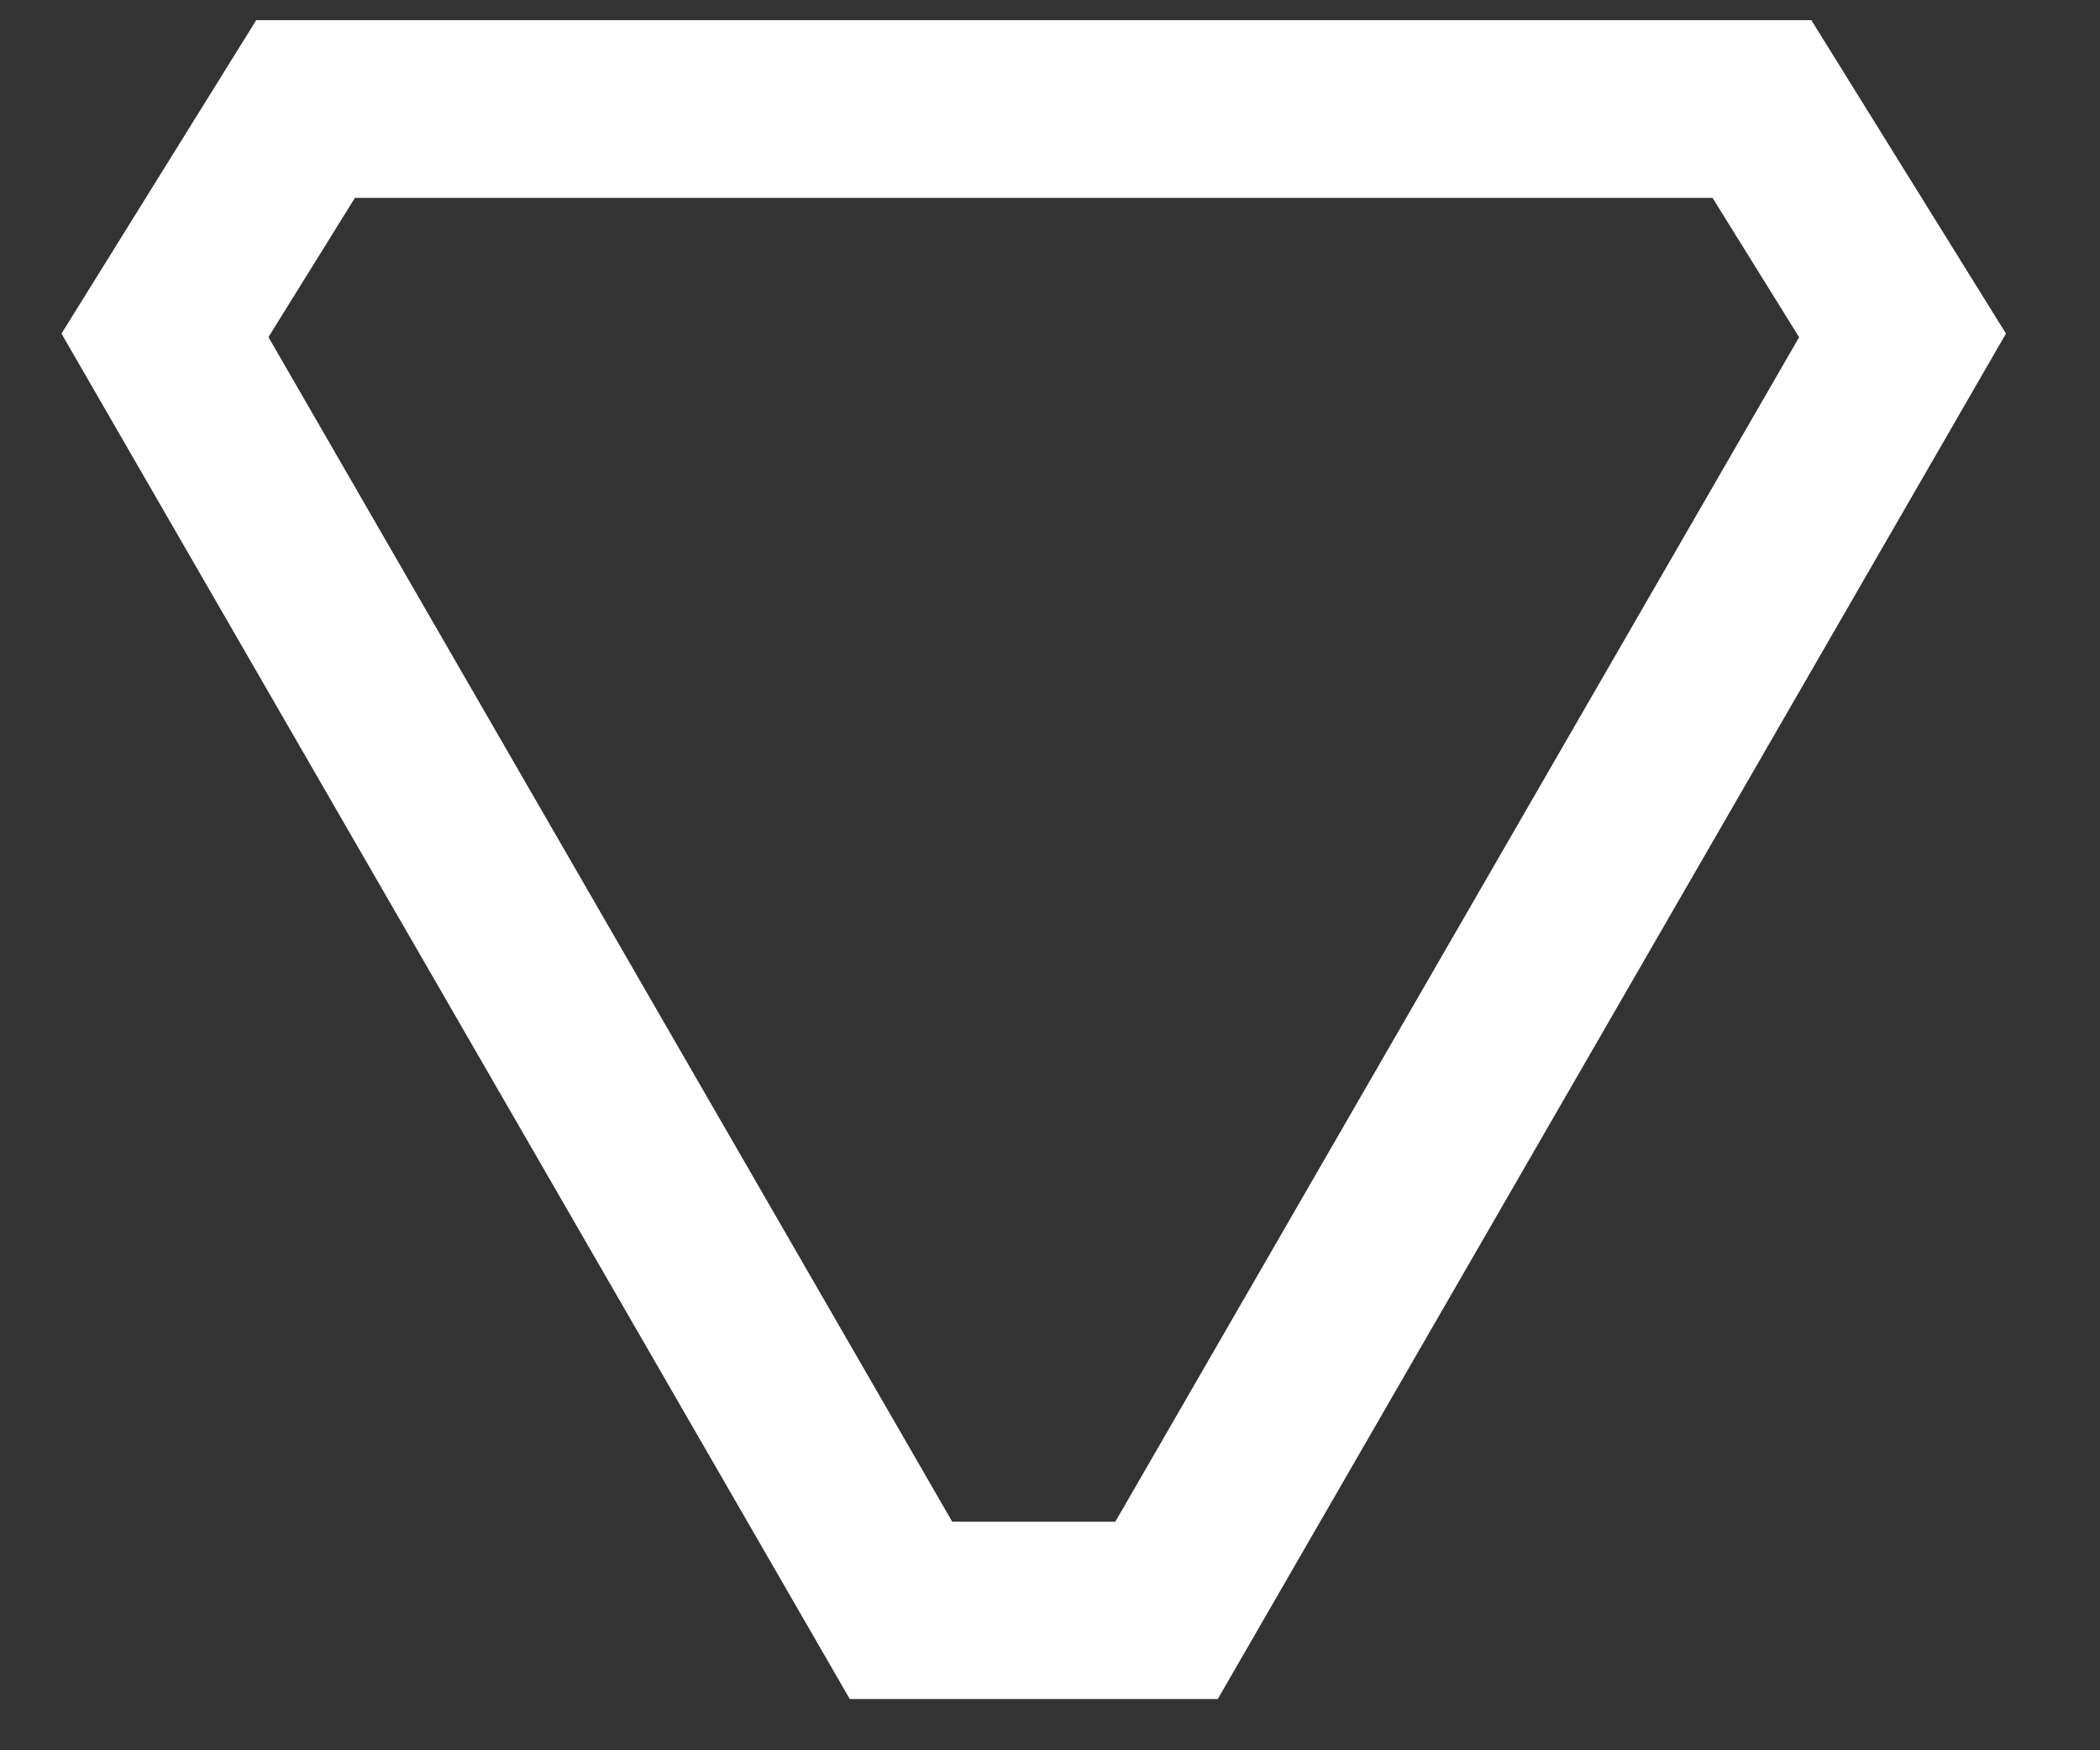 <svg width="18" height="15" viewBox="0 0 18 15" fill="none" xmlns="http://www.w3.org/2000/svg">
<rect x="0" y="0" width="18" height="15" fill="#333333" stroke="none"/>
<path fill-rule="evenodd" clip-rule="evenodd" d="M17.194 2.859L10.438 14.561H7.284L0.527 2.859L2.196 0.173H15.526L17.194 2.859ZM9.56 13.041L15.421 2.89L14.679 1.696H3.042L2.301 2.889L8.162 13.041H9.56Z" fill="white"/>
</svg>
